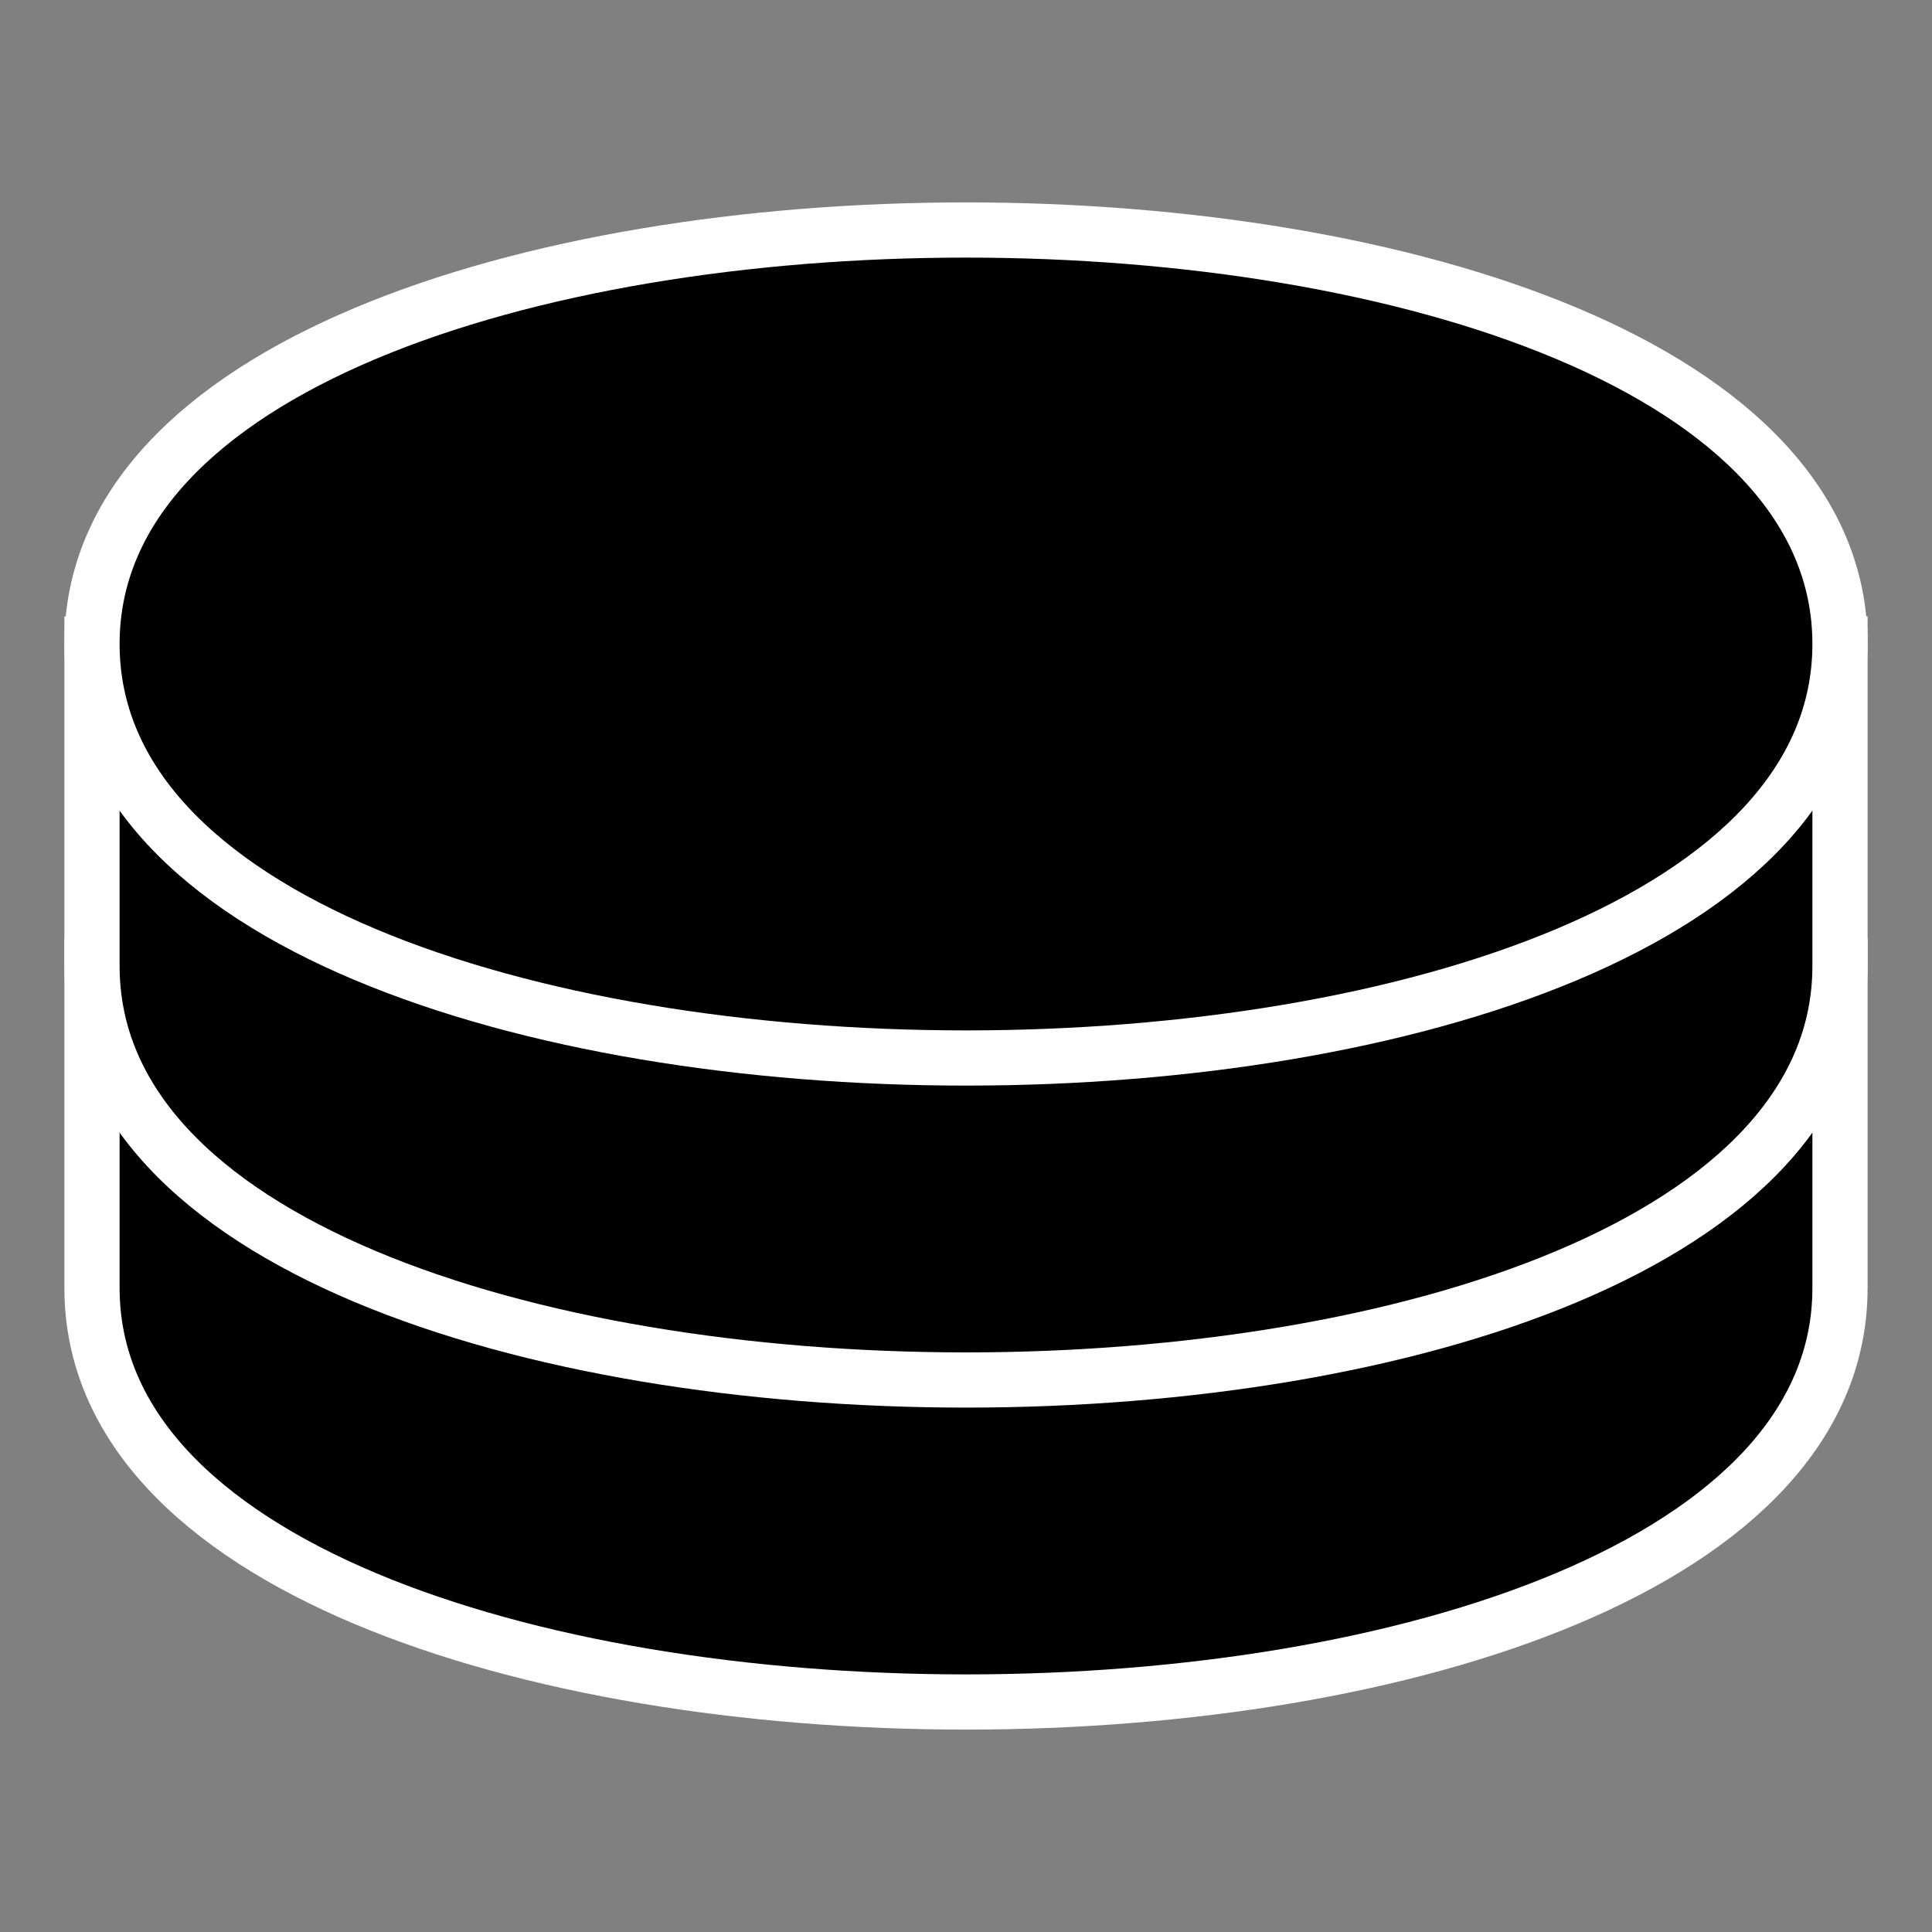 <svg width="210" height="210" viewBox="0 0 210 210" fill="none" xmlns="http://www.w3.org/2000/svg">
<rect x="0" y="0" width="210" height="210" fill="#808080" stroke="none"/>
<path d="M10 140C10 200 200 200 200 140V105H10V140Z" fill="black" stroke="white" stroke-width="6"/>
<path d="M10 105C10 165 200 165 200 105V70H10V105Z" fill="black" stroke="white" stroke-width="6"/>
<path d="M10 70C10 130 200 130 200 70C200 10 10 10 10 70Z" fill="black" stroke="white" stroke-width="6"/>
<path d="M105 78C107.761 78 110 73.523 110 68C110 62.477 107.761 58 105 58C102.239 58 100 62.477 100 68C100 73.523 102.239 78 105 78Z" fill="black"/>
</svg>
